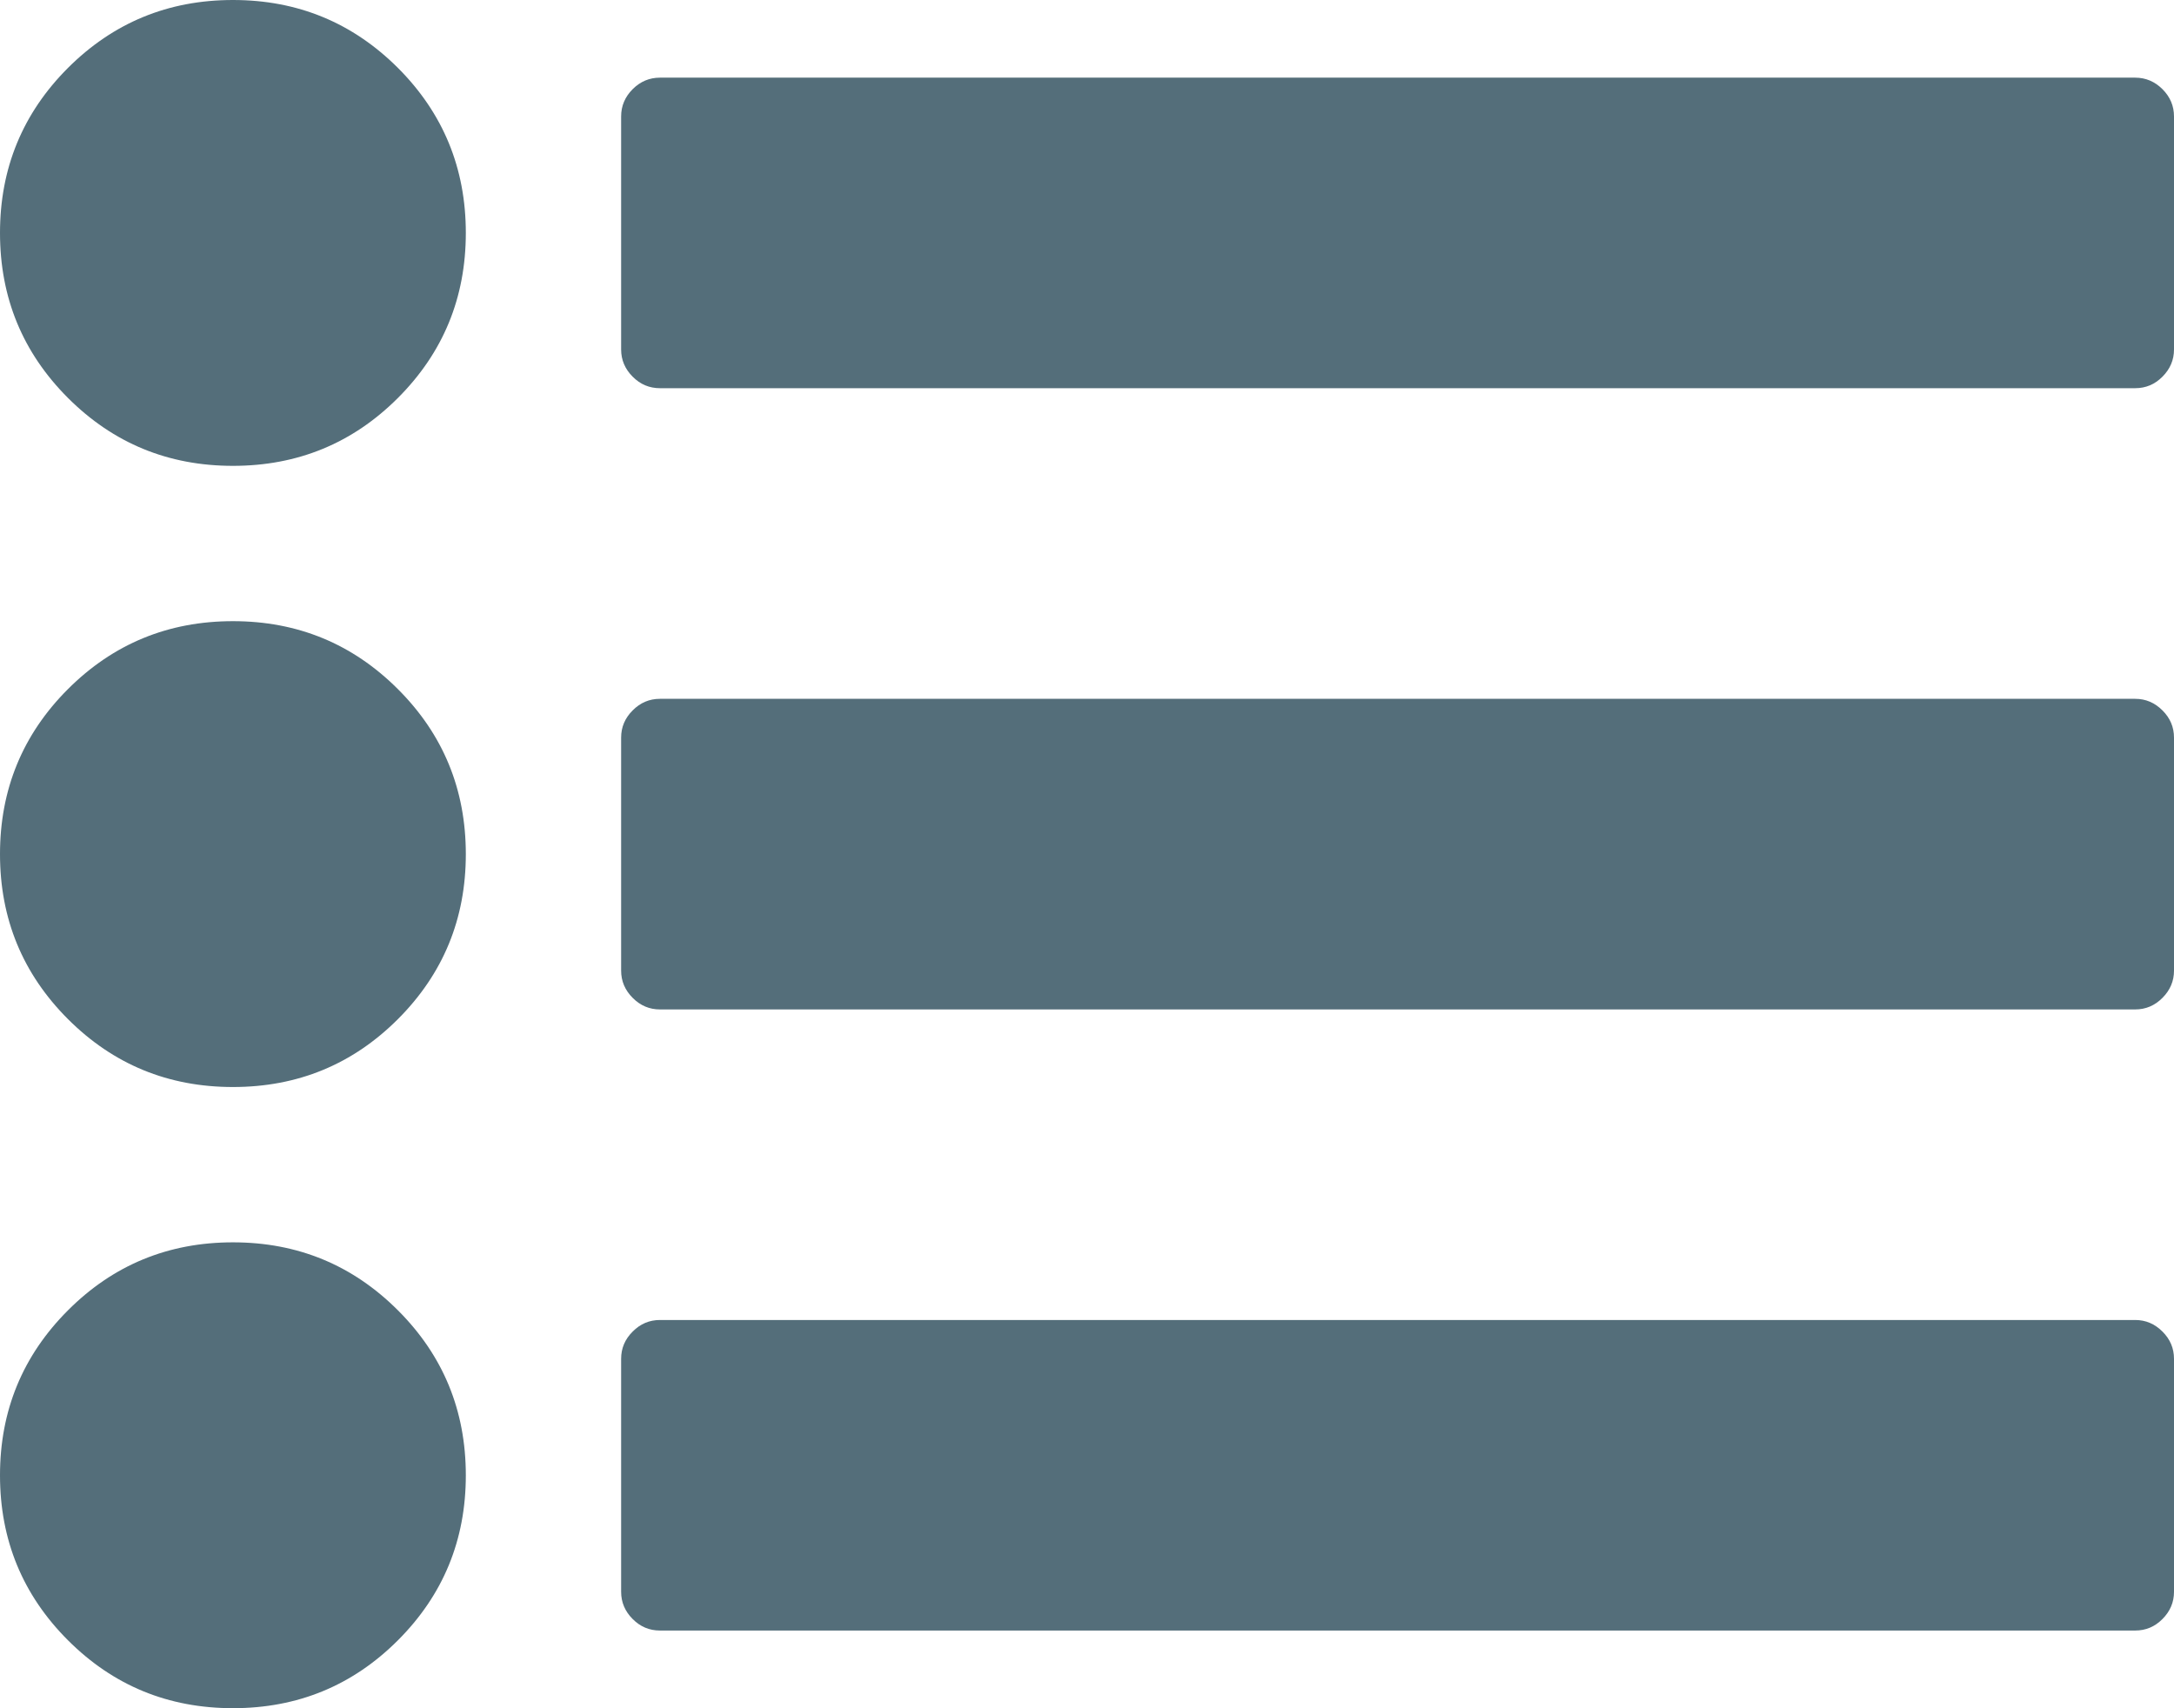 <?xml version="1.0" encoding="iso-8859-1"?>
<!-- Generator: Adobe Illustrator 19.0.1, SVG Export Plug-In . SVG Version: 6.00 Build 0)  -->
<svg version="1.1" id="Layer_1" xmlns="http://www.w3.org/2000/svg" xmlns:xlink="http://www.w3.org/1999/xlink" x="0px" y="0px"
	 viewBox="0 0 116.801 91.769" style="enable-background:new 0 0 116.801 91.769;" xml:space="preserve">
<g>
	<path style="fill:#546E7A;" d="M12.516,33.371c-3.477,0-6.434,1.219-8.868,3.652C1.219,39.453,0,42.41,0,45.887
		c0,3.476,1.219,6.429,3.652,8.863c2.434,2.433,5.387,3.648,8.864,3.648c3.476,0,6.429-1.215,8.863-3.648
		c2.433-2.434,3.648-5.387,3.648-8.863c0-3.477-1.215-6.434-3.648-8.864C18.945,34.59,15.992,33.371,12.516,33.371L12.516,33.371z
		 M12.516,33.371"/>
	<path style="fill:#546E7A;" d="M12.516,0c-3.477,0-6.43,1.219-8.864,3.648C1.219,6.082,0,9.039,0,12.512
		c0,3.48,1.219,6.433,3.652,8.867c2.434,2.433,5.387,3.648,8.864,3.648c3.476,0,6.429-1.215,8.863-3.648
		c2.433-2.434,3.648-5.387,3.648-8.867c0-3.473-1.215-6.43-3.648-8.864C18.945,1.219,15.992,0,12.516,0L12.516,0z M12.516,0"/>
	<path style="fill:#546E7A;" d="M12.516,66.742c-3.477,0-6.434,1.219-8.864,3.652C1.219,72.828,0,75.781,0,79.258
		c0,3.476,1.219,6.429,3.652,8.863c2.434,2.433,5.387,3.648,8.864,3.648c3.476,0,6.429-1.215,8.863-3.648
		c2.433-2.434,3.648-5.387,3.648-8.863c0-3.477-1.215-6.434-3.648-8.864C18.945,67.961,15.992,66.742,12.516,66.742L12.516,66.742z
		 M12.516,66.742"/>
	<path style="fill:#546E7A;" d="M116.18,4.789c-0.414-0.41-0.899-0.617-1.465-0.617H35.457c-0.566,0-1.055,0.207-1.465,0.617
		c-0.414,0.414-0.621,0.902-0.621,1.469v12.515c0,0.563,0.207,1.051,0.621,1.465c0.41,0.414,0.899,0.617,1.465,0.617h79.258
		c0.566,0,1.055-0.203,1.465-0.617c0.414-0.414,0.621-0.902,0.621-1.465V6.258C116.801,5.691,116.594,5.203,116.18,4.789
		L116.18,4.789z M116.18,4.789"/>
	<path style="fill:#546E7A;" d="M114.715,37.543H35.457c-0.566,0-1.055,0.207-1.465,0.621c-0.414,0.41-0.621,0.898-0.621,1.465
		v12.515c0,0.563,0.207,1.051,0.621,1.465c0.41,0.414,0.899,0.621,1.465,0.621h79.258c0.566,0,1.055-0.207,1.465-0.621
		c0.414-0.414,0.621-0.902,0.621-1.465V39.629c0-0.567-0.207-1.055-0.621-1.465C115.766,37.75,115.281,37.543,114.715,37.543
		L114.715,37.543z M114.715,37.543"/>
	<path style="fill:#546E7A;" d="M114.715,70.914H35.457c-0.566,0-1.055,0.207-1.465,0.621c-0.414,0.41-0.621,0.898-0.621,1.465
		v12.515c0,0.563,0.207,1.051,0.621,1.465c0.41,0.414,0.899,0.617,1.465,0.617h79.258c0.566,0,1.055-0.203,1.465-0.617
		c0.414-0.414,0.621-0.902,0.621-1.465V73c0-0.567-0.207-1.055-0.621-1.465C115.766,71.121,115.281,70.914,114.715,70.914
		L114.715,70.914z M114.715,70.914"/>
</g>
</svg>

